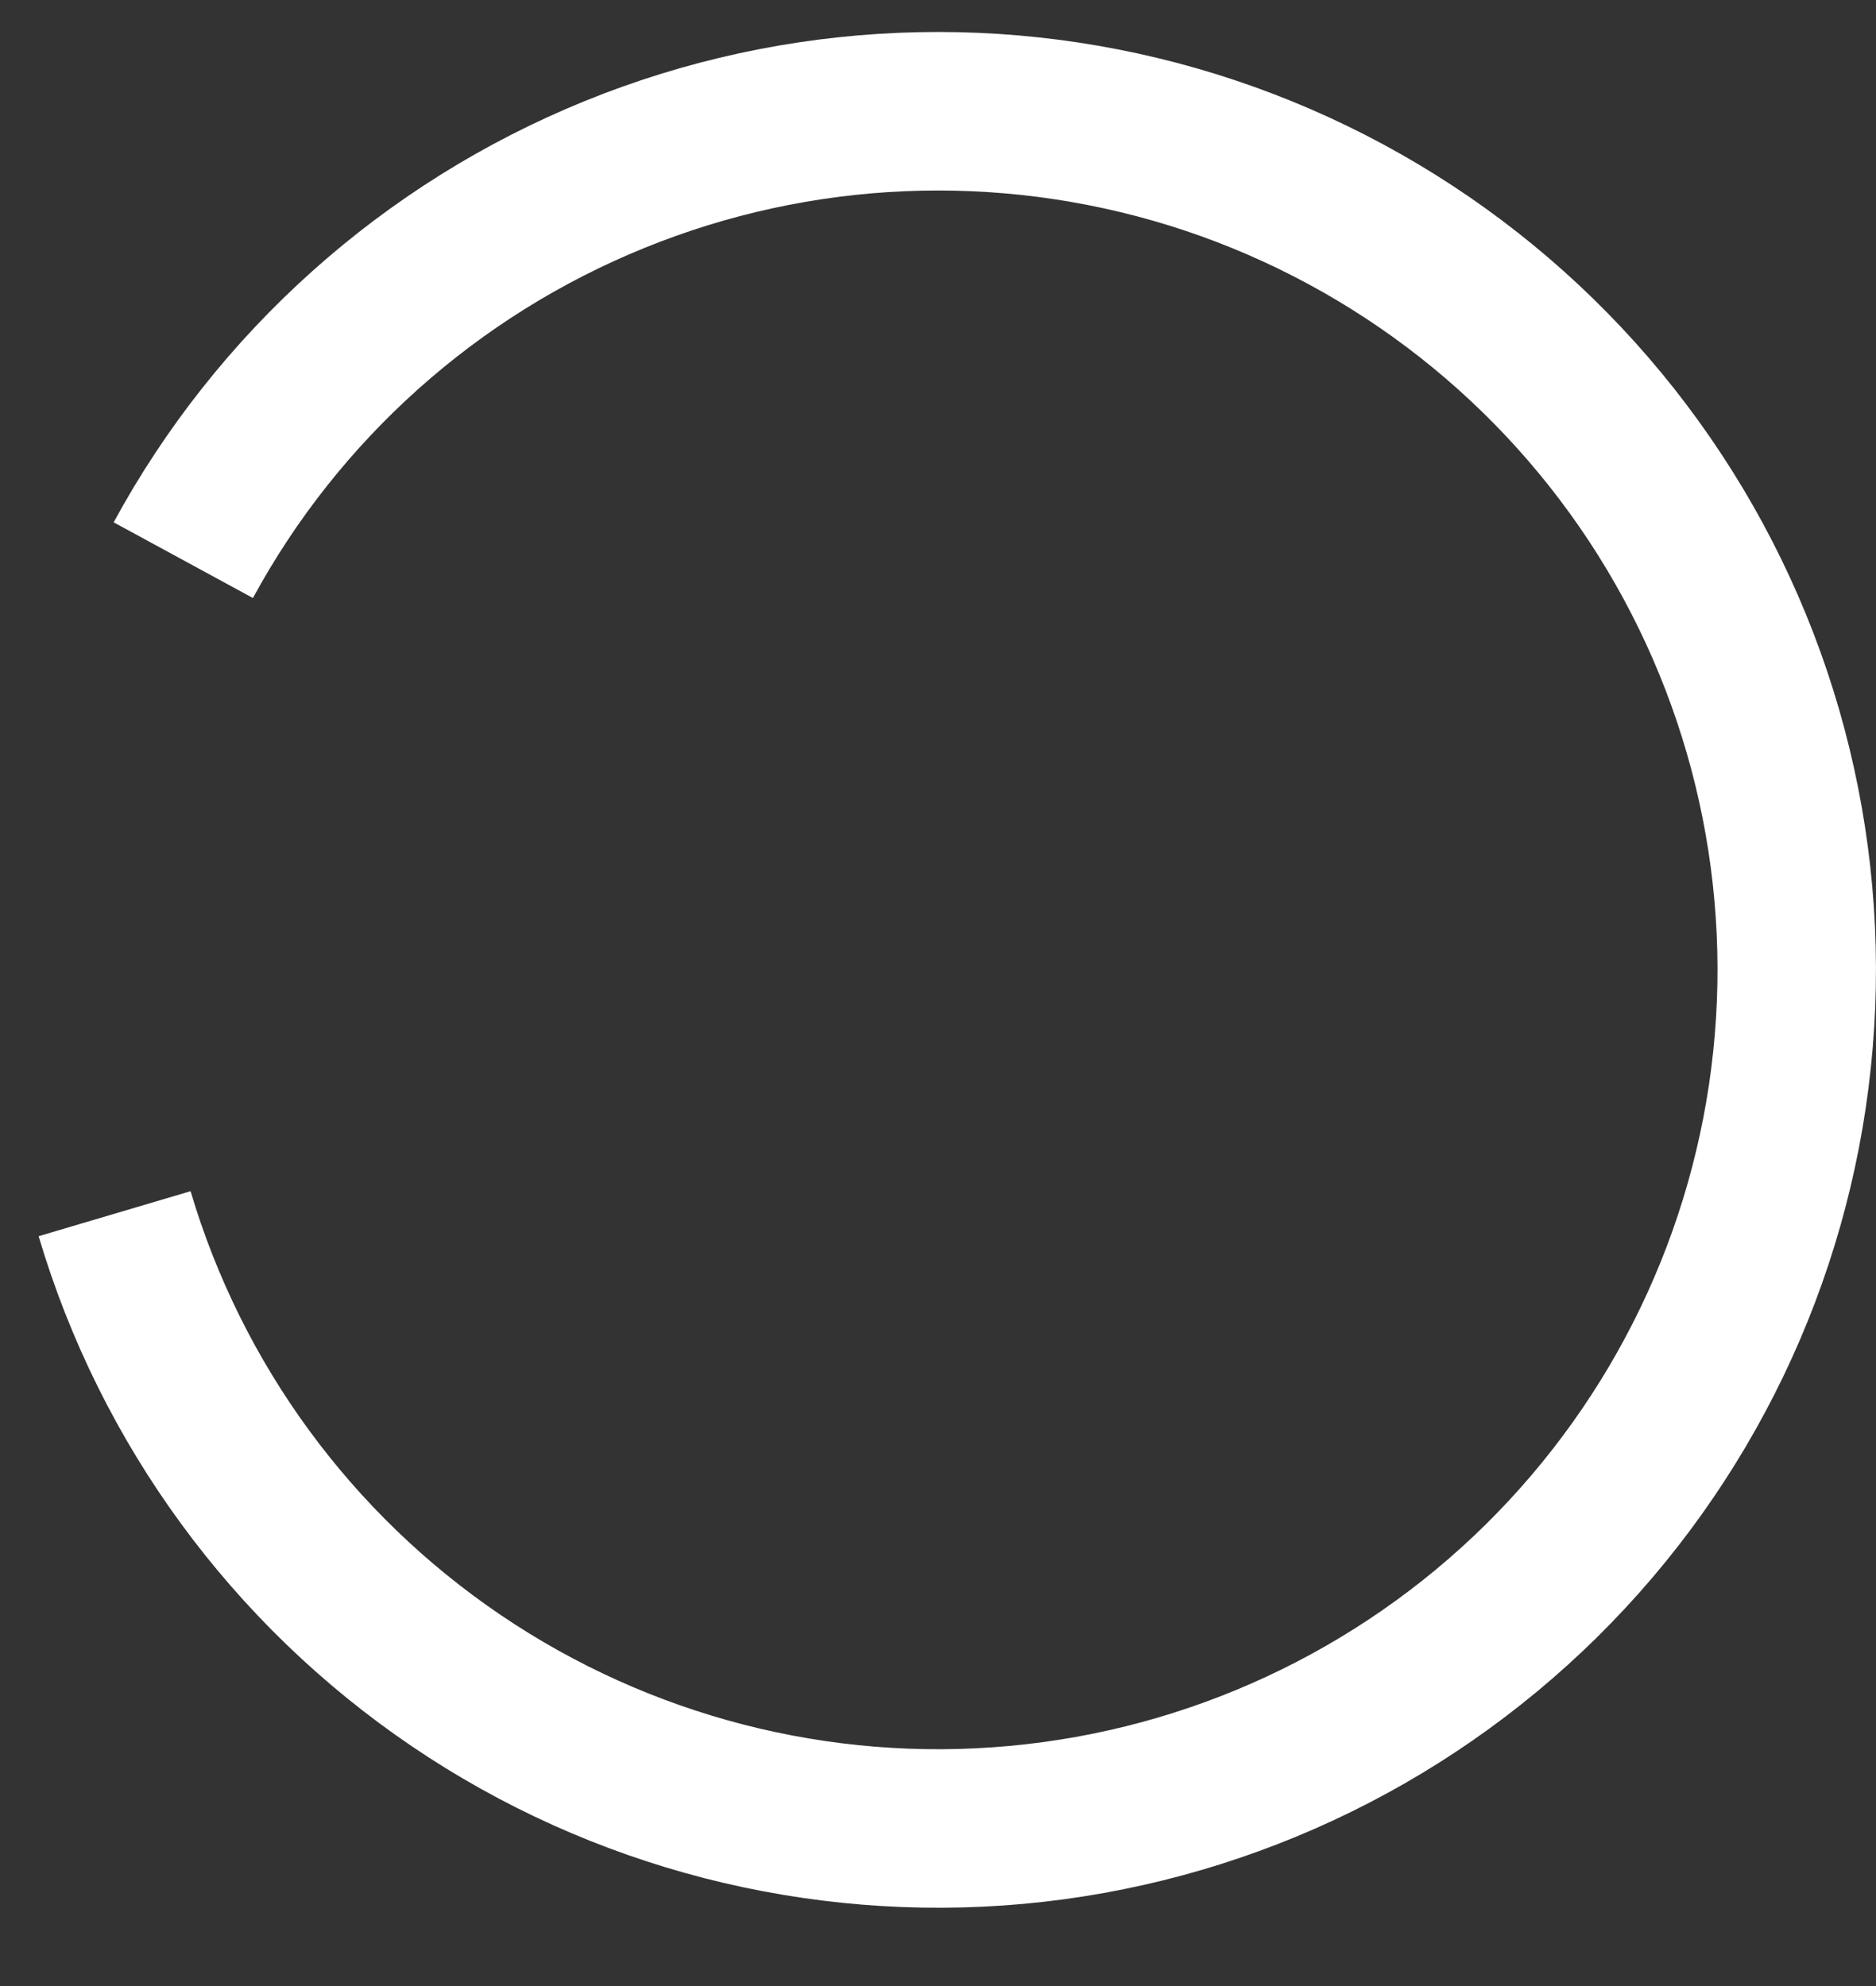 <svg width="17" height="18" viewBox="0 0 17 18" fill="none" xmlns="http://www.w3.org/2000/svg">
<rect x="0" y="0" width="17" height="18" fill="#333333" stroke="none"/>
<path id="Ellipse 4" d="M1.03 4.734C1.968 3.006 3.477 1.657 5.299 0.916C7.12 0.175 9.143 0.089 11.021 0.672C12.899 1.256 14.517 2.472 15.598 4.114C16.68 5.756 17.159 7.723 16.953 9.679C16.748 11.634 15.871 13.458 14.471 14.84C13.071 16.221 11.236 17.075 9.278 17.255C7.32 17.434 5.359 16.93 3.732 15.827C2.104 14.723 0.909 13.09 0.35 11.204L1.727 10.796C2.191 12.363 3.185 13.721 4.537 14.637C5.89 15.554 7.519 15.974 9.146 15.824C10.774 15.675 12.299 14.965 13.462 13.818C14.625 12.669 15.354 11.154 15.525 9.528C15.696 7.903 15.298 6.269 14.399 4.904C13.5 3.54 12.155 2.529 10.595 2.044C9.034 1.56 7.354 1.631 5.84 2.247C4.326 2.862 3.072 3.983 2.292 5.42L1.03 4.734Z" fill="white"/>
</svg>
